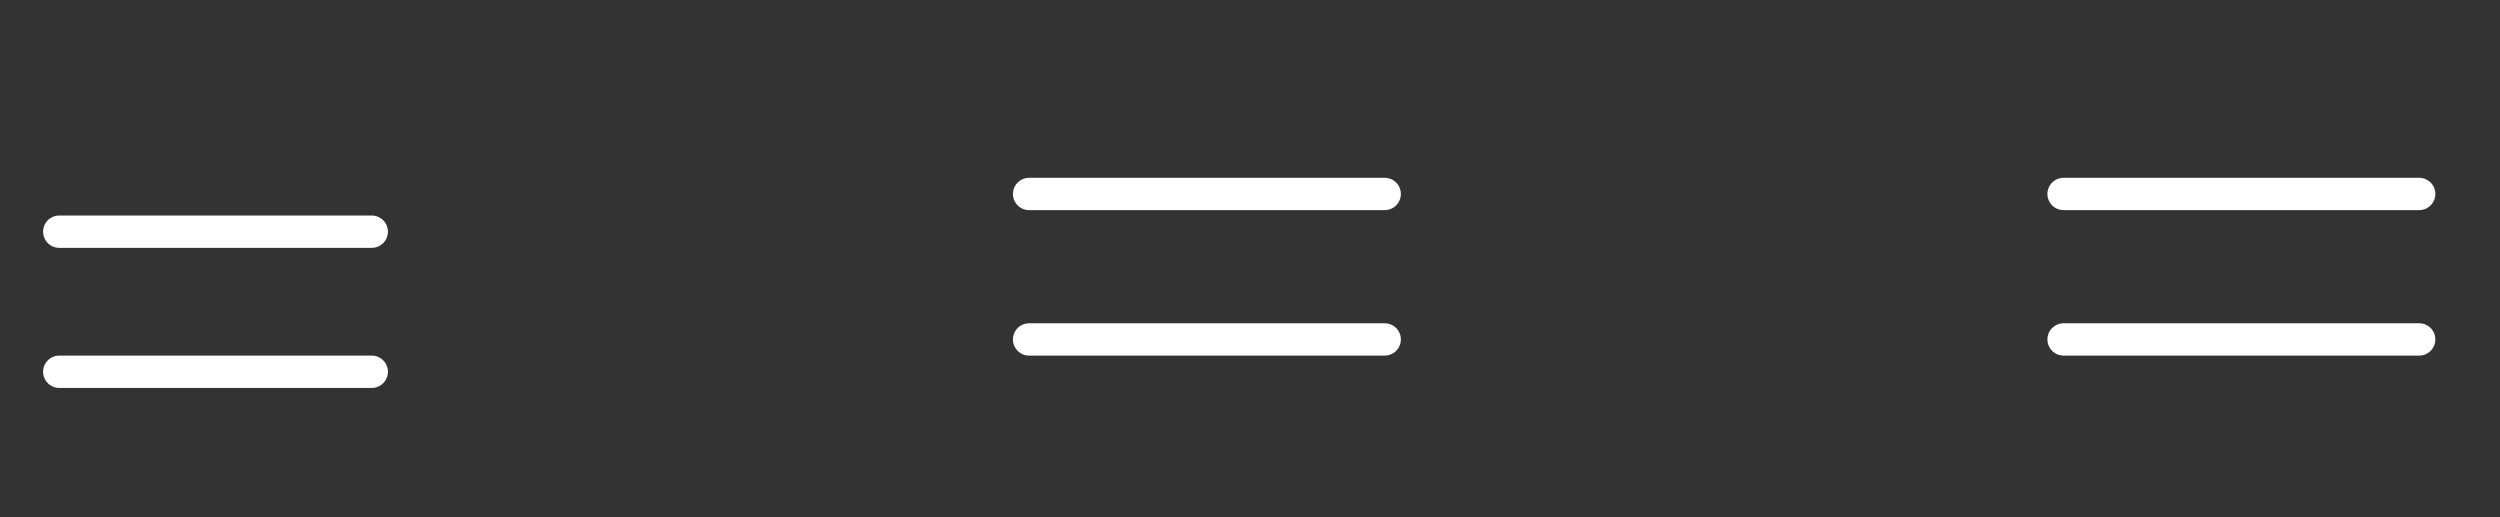 <svg width="116" height="24" viewBox="0 0 116 24" fill="none" xmlns="http://www.w3.org/2000/svg">
<rect x="0" y="0" width="116" height="24" fill="#333333" stroke="none"/>
<path fill-rule="evenodd" clip-rule="evenodd" d="M2 10.75C2 10.336 2.336 10 2.75 10H17.25C17.664 10 18 10.336 18 10.75C18 11.164 17.664 11.5 17.25 11.5H2.75C2.336 11.5 2 11.164 2 10.75ZM2 17.25C2 16.836 2.336 16.5 2.75 16.5H17.25C17.664 16.5 18 16.836 18 17.25C18 17.664 17.664 18 17.25 18H2.75C2.336 18 2 17.664 2 17.25Z" fill="white"/>
<path d="M47.75 9H64.25M47.75 15.75H64.25" stroke="white" stroke-width="1.5" stroke-linecap="round" stroke-linejoin="round"/>
<path fill-rule="evenodd" clip-rule="evenodd" d="M95 9C95 8.586 95.336 8.25 95.75 8.25H112.25C112.664 8.25 113 8.586 113 9C113 9.414 112.664 9.75 112.25 9.75H95.75C95.336 9.75 95 9.414 95 9ZM95 15.75C95 15.336 95.336 15 95.75 15H112.25C112.664 15 113 15.336 113 15.75C113 16.164 112.664 16.5 112.25 16.5H95.75C95.336 16.5 95 16.164 95 15.75Z" fill="white"/>
</svg>
